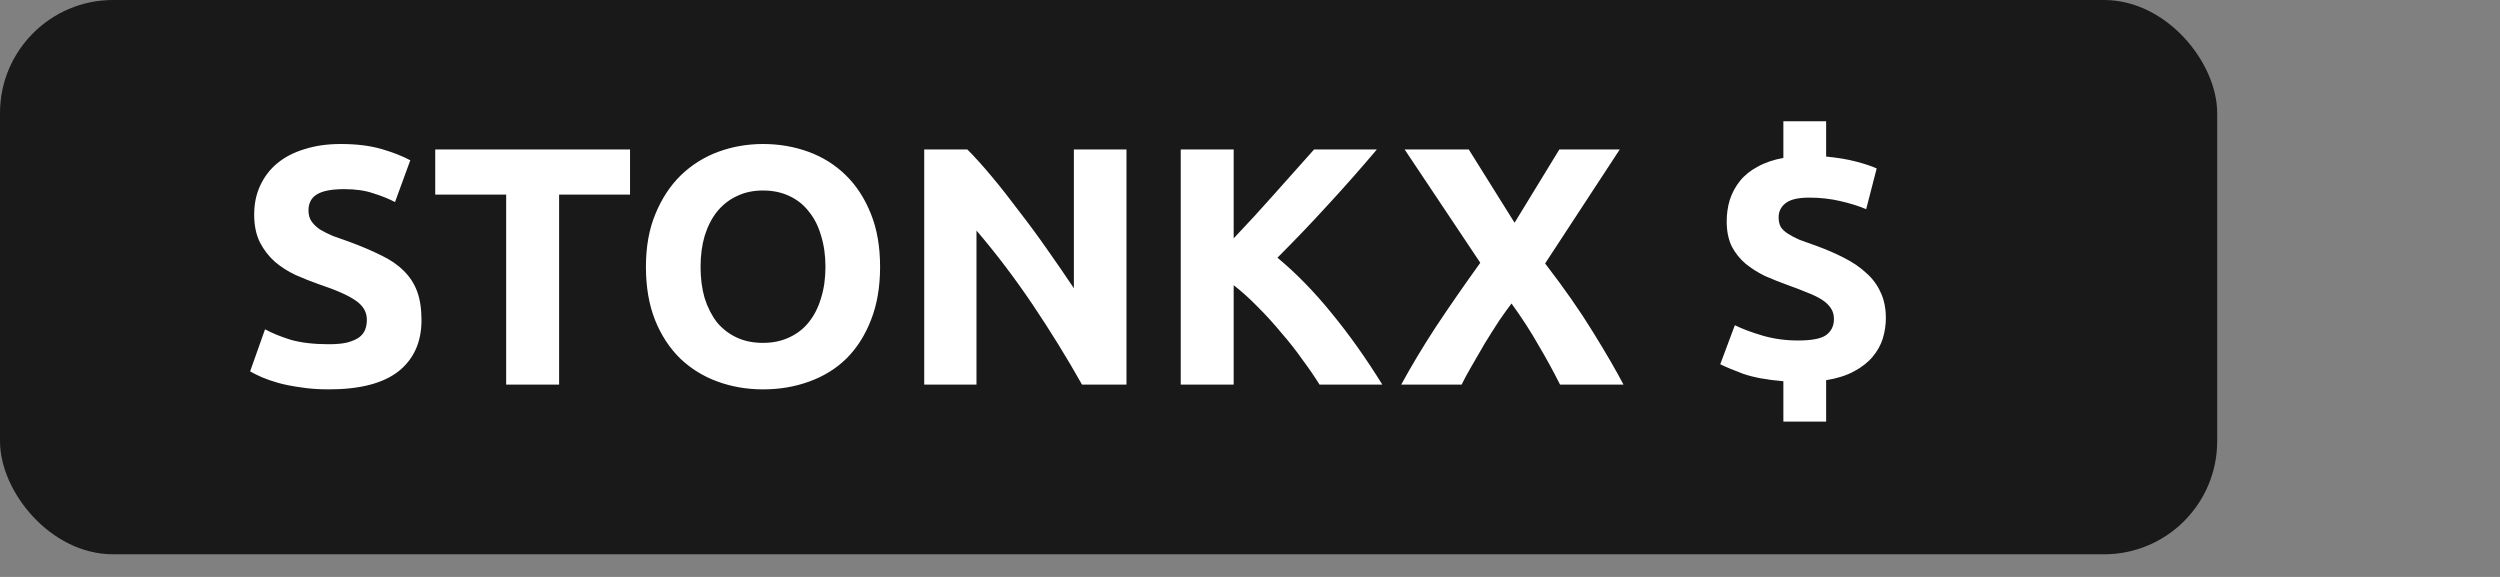<svg width="221" height="51" viewBox="0 0 221 51" fill="none" xmlns="http://www.w3.org/2000/svg">
<rect x="0" y="0" width="221" height="51" fill="#808080" stroke="none"/>
<rect width="196" height="49" rx="10" fill="#191919"/>
<path d="M29.07 30.43C29.73 30.43 30.27 30.38 30.69 30.28C31.13 30.16 31.48 30.01 31.74 29.83C32 29.63 32.18 29.4 32.28 29.14C32.38 28.88 32.43 28.59 32.43 28.27C32.43 27.59 32.11 27.03 31.47 26.59C30.83 26.13 29.73 25.64 28.17 25.12C27.49 24.88 26.81 24.61 26.13 24.31C25.45 23.99 24.84 23.6 24.3 23.14C23.76 22.66 23.32 22.09 22.98 21.43C22.64 20.75 22.47 19.93 22.47 18.97C22.47 18.01 22.65 17.15 23.01 16.39C23.37 15.61 23.88 14.95 24.54 14.41C25.2 13.87 26 13.46 26.94 13.18C27.88 12.88 28.94 12.73 30.12 12.73C31.52 12.73 32.73 12.88 33.75 13.18C34.77 13.48 35.61 13.81 36.27 14.17L34.92 17.86C34.34 17.56 33.69 17.3 32.97 17.08C32.27 16.84 31.42 16.72 30.42 16.72C29.3 16.72 28.49 16.88 27.99 17.2C27.51 17.5 27.27 17.97 27.27 18.61C27.27 18.99 27.36 19.31 27.54 19.57C27.72 19.83 27.97 20.07 28.29 20.29C28.63 20.49 29.01 20.68 29.43 20.86C29.87 21.02 30.35 21.19 30.87 21.37C31.95 21.77 32.89 22.17 33.69 22.57C34.49 22.95 35.15 23.4 35.67 23.92C36.21 24.44 36.61 25.05 36.87 25.75C37.13 26.45 37.26 27.3 37.26 28.3C37.26 30.24 36.58 31.75 35.22 32.83C33.86 33.89 31.81 34.42 29.07 34.42C28.15 34.42 27.32 34.36 26.58 34.24C25.84 34.14 25.18 34.01 24.6 33.85C24.04 33.69 23.55 33.52 23.13 33.34C22.73 33.16 22.39 32.99 22.11 32.83L23.43 29.11C24.05 29.45 24.81 29.76 25.71 30.04C26.63 30.3 27.75 30.43 29.07 30.43ZM55.695 13.21V17.2H49.425V34H44.745V17.2H38.475V13.21H55.695ZM61.93 23.59C61.93 24.61 62.05 25.53 62.29 26.35C62.55 27.17 62.91 27.88 63.37 28.48C63.85 29.06 64.43 29.51 65.11 29.83C65.79 30.15 66.57 30.31 67.45 30.31C68.31 30.31 69.08 30.15 69.76 29.83C70.46 29.51 71.04 29.06 71.5 28.48C71.98 27.88 72.34 27.17 72.58 26.35C72.84 25.53 72.97 24.61 72.97 23.59C72.97 22.57 72.84 21.65 72.58 20.83C72.34 19.99 71.98 19.28 71.5 18.7C71.04 18.1 70.46 17.64 69.76 17.32C69.08 17 68.31 16.84 67.45 16.84C66.57 16.84 65.79 17.01 65.11 17.35C64.43 17.67 63.85 18.13 63.37 18.73C62.91 19.31 62.55 20.02 62.29 20.86C62.05 21.68 61.93 22.59 61.93 23.59ZM77.8 23.59C77.8 25.37 77.53 26.94 76.99 28.3C76.47 29.64 75.75 30.77 74.83 31.69C73.91 32.59 72.81 33.27 71.53 33.73C70.27 34.19 68.91 34.42 67.45 34.42C66.03 34.42 64.69 34.19 63.43 33.73C62.17 33.27 61.07 32.59 60.13 31.69C59.19 30.77 58.45 29.64 57.91 28.3C57.37 26.94 57.1 25.37 57.1 23.59C57.1 21.81 57.38 20.25 57.94 18.91C58.5 17.55 59.25 16.41 60.19 15.49C61.15 14.57 62.25 13.88 63.49 13.42C64.75 12.96 66.07 12.73 67.45 12.73C68.87 12.73 70.21 12.96 71.47 13.42C72.73 13.88 73.83 14.57 74.77 15.49C75.71 16.41 76.45 17.55 76.99 18.91C77.53 20.25 77.8 21.81 77.8 23.59ZM95.651 34C94.311 31.62 92.861 29.27 91.301 26.95C89.741 24.63 88.081 22.44 86.321 20.38V34H81.701V13.21H85.511C86.171 13.87 86.901 14.68 87.701 15.64C88.501 16.6 89.311 17.63 90.131 18.73C90.971 19.81 91.801 20.94 92.621 22.12C93.441 23.28 94.211 24.4 94.931 25.48V13.21H99.581V34H95.651ZM116.647 34C116.227 33.32 115.727 32.59 115.147 31.81C114.587 31.01 113.967 30.22 113.287 29.44C112.627 28.64 111.937 27.88 111.217 27.16C110.497 26.42 109.777 25.77 109.057 25.21V34H104.377V13.21H109.057V21.07C110.277 19.79 111.497 18.46 112.717 17.08C113.957 15.68 115.107 14.39 116.167 13.21H121.717C120.297 14.89 118.867 16.51 117.427 18.07C116.007 19.63 114.507 21.2 112.927 22.78C114.587 24.16 116.187 25.8 117.727 27.7C119.287 29.6 120.777 31.7 122.197 34H116.647ZM137.908 34C137.328 32.84 136.688 31.67 135.988 30.49C135.308 29.29 134.518 28.07 133.618 26.83C133.338 27.19 132.978 27.69 132.538 28.33C132.118 28.97 131.688 29.65 131.248 30.37C130.828 31.09 130.428 31.78 130.048 32.44C129.668 33.1 129.388 33.62 129.208 34H123.868C124.748 32.38 125.768 30.68 126.928 28.9C128.108 27.12 129.418 25.23 130.858 23.23L124.168 13.21H129.838L133.888 19.69L137.848 13.21H143.188L136.588 23.29C138.268 25.47 139.678 27.49 140.818 29.35C141.958 31.19 142.858 32.74 143.518 34H137.908ZM157.65 33.7C156.19 33.58 155 33.36 154.08 33.04C153.18 32.7 152.51 32.42 152.07 32.2L153.36 28.75C154.06 29.09 154.89 29.4 155.85 29.68C156.83 29.96 157.86 30.1 158.94 30.1C160.16 30.1 160.99 29.94 161.43 29.62C161.89 29.28 162.12 28.81 162.12 28.21C162.12 27.83 162.03 27.51 161.85 27.25C161.67 26.97 161.41 26.72 161.07 26.5C160.73 26.28 160.3 26.07 159.78 25.87C159.26 25.65 158.66 25.42 157.98 25.18C157.32 24.94 156.67 24.68 156.03 24.4C155.41 24.1 154.84 23.74 154.32 23.32C153.82 22.9 153.41 22.39 153.09 21.79C152.79 21.17 152.64 20.43 152.64 19.57C152.64 18.91 152.73 18.28 152.91 17.68C153.11 17.06 153.41 16.5 153.81 16C154.21 15.5 154.73 15.08 155.37 14.74C156.01 14.38 156.77 14.12 157.65 13.96V10.72H161.43V13.84C162.47 13.94 163.36 14.09 164.1 14.29C164.86 14.49 165.46 14.69 165.9 14.89L164.97 18.49C164.31 18.21 163.54 17.97 162.66 17.77C161.8 17.57 160.89 17.47 159.93 17.47C158.97 17.47 158.28 17.63 157.86 17.95C157.44 18.27 157.23 18.69 157.23 19.21C157.23 19.53 157.29 19.81 157.41 20.05C157.55 20.27 157.76 20.47 158.04 20.65C158.32 20.83 158.66 21.01 159.06 21.19C159.48 21.35 159.98 21.53 160.56 21.73C161.44 22.05 162.25 22.4 162.99 22.78C163.75 23.16 164.4 23.6 164.94 24.1C165.5 24.58 165.93 25.15 166.23 25.81C166.55 26.47 166.71 27.24 166.71 28.12C166.71 28.72 166.62 29.32 166.44 29.92C166.26 30.5 165.96 31.04 165.54 31.54C165.12 32.04 164.57 32.47 163.89 32.83C163.23 33.19 162.41 33.45 161.43 33.61V37.27H157.65V33.7Z" fill="white"/>
</svg>
